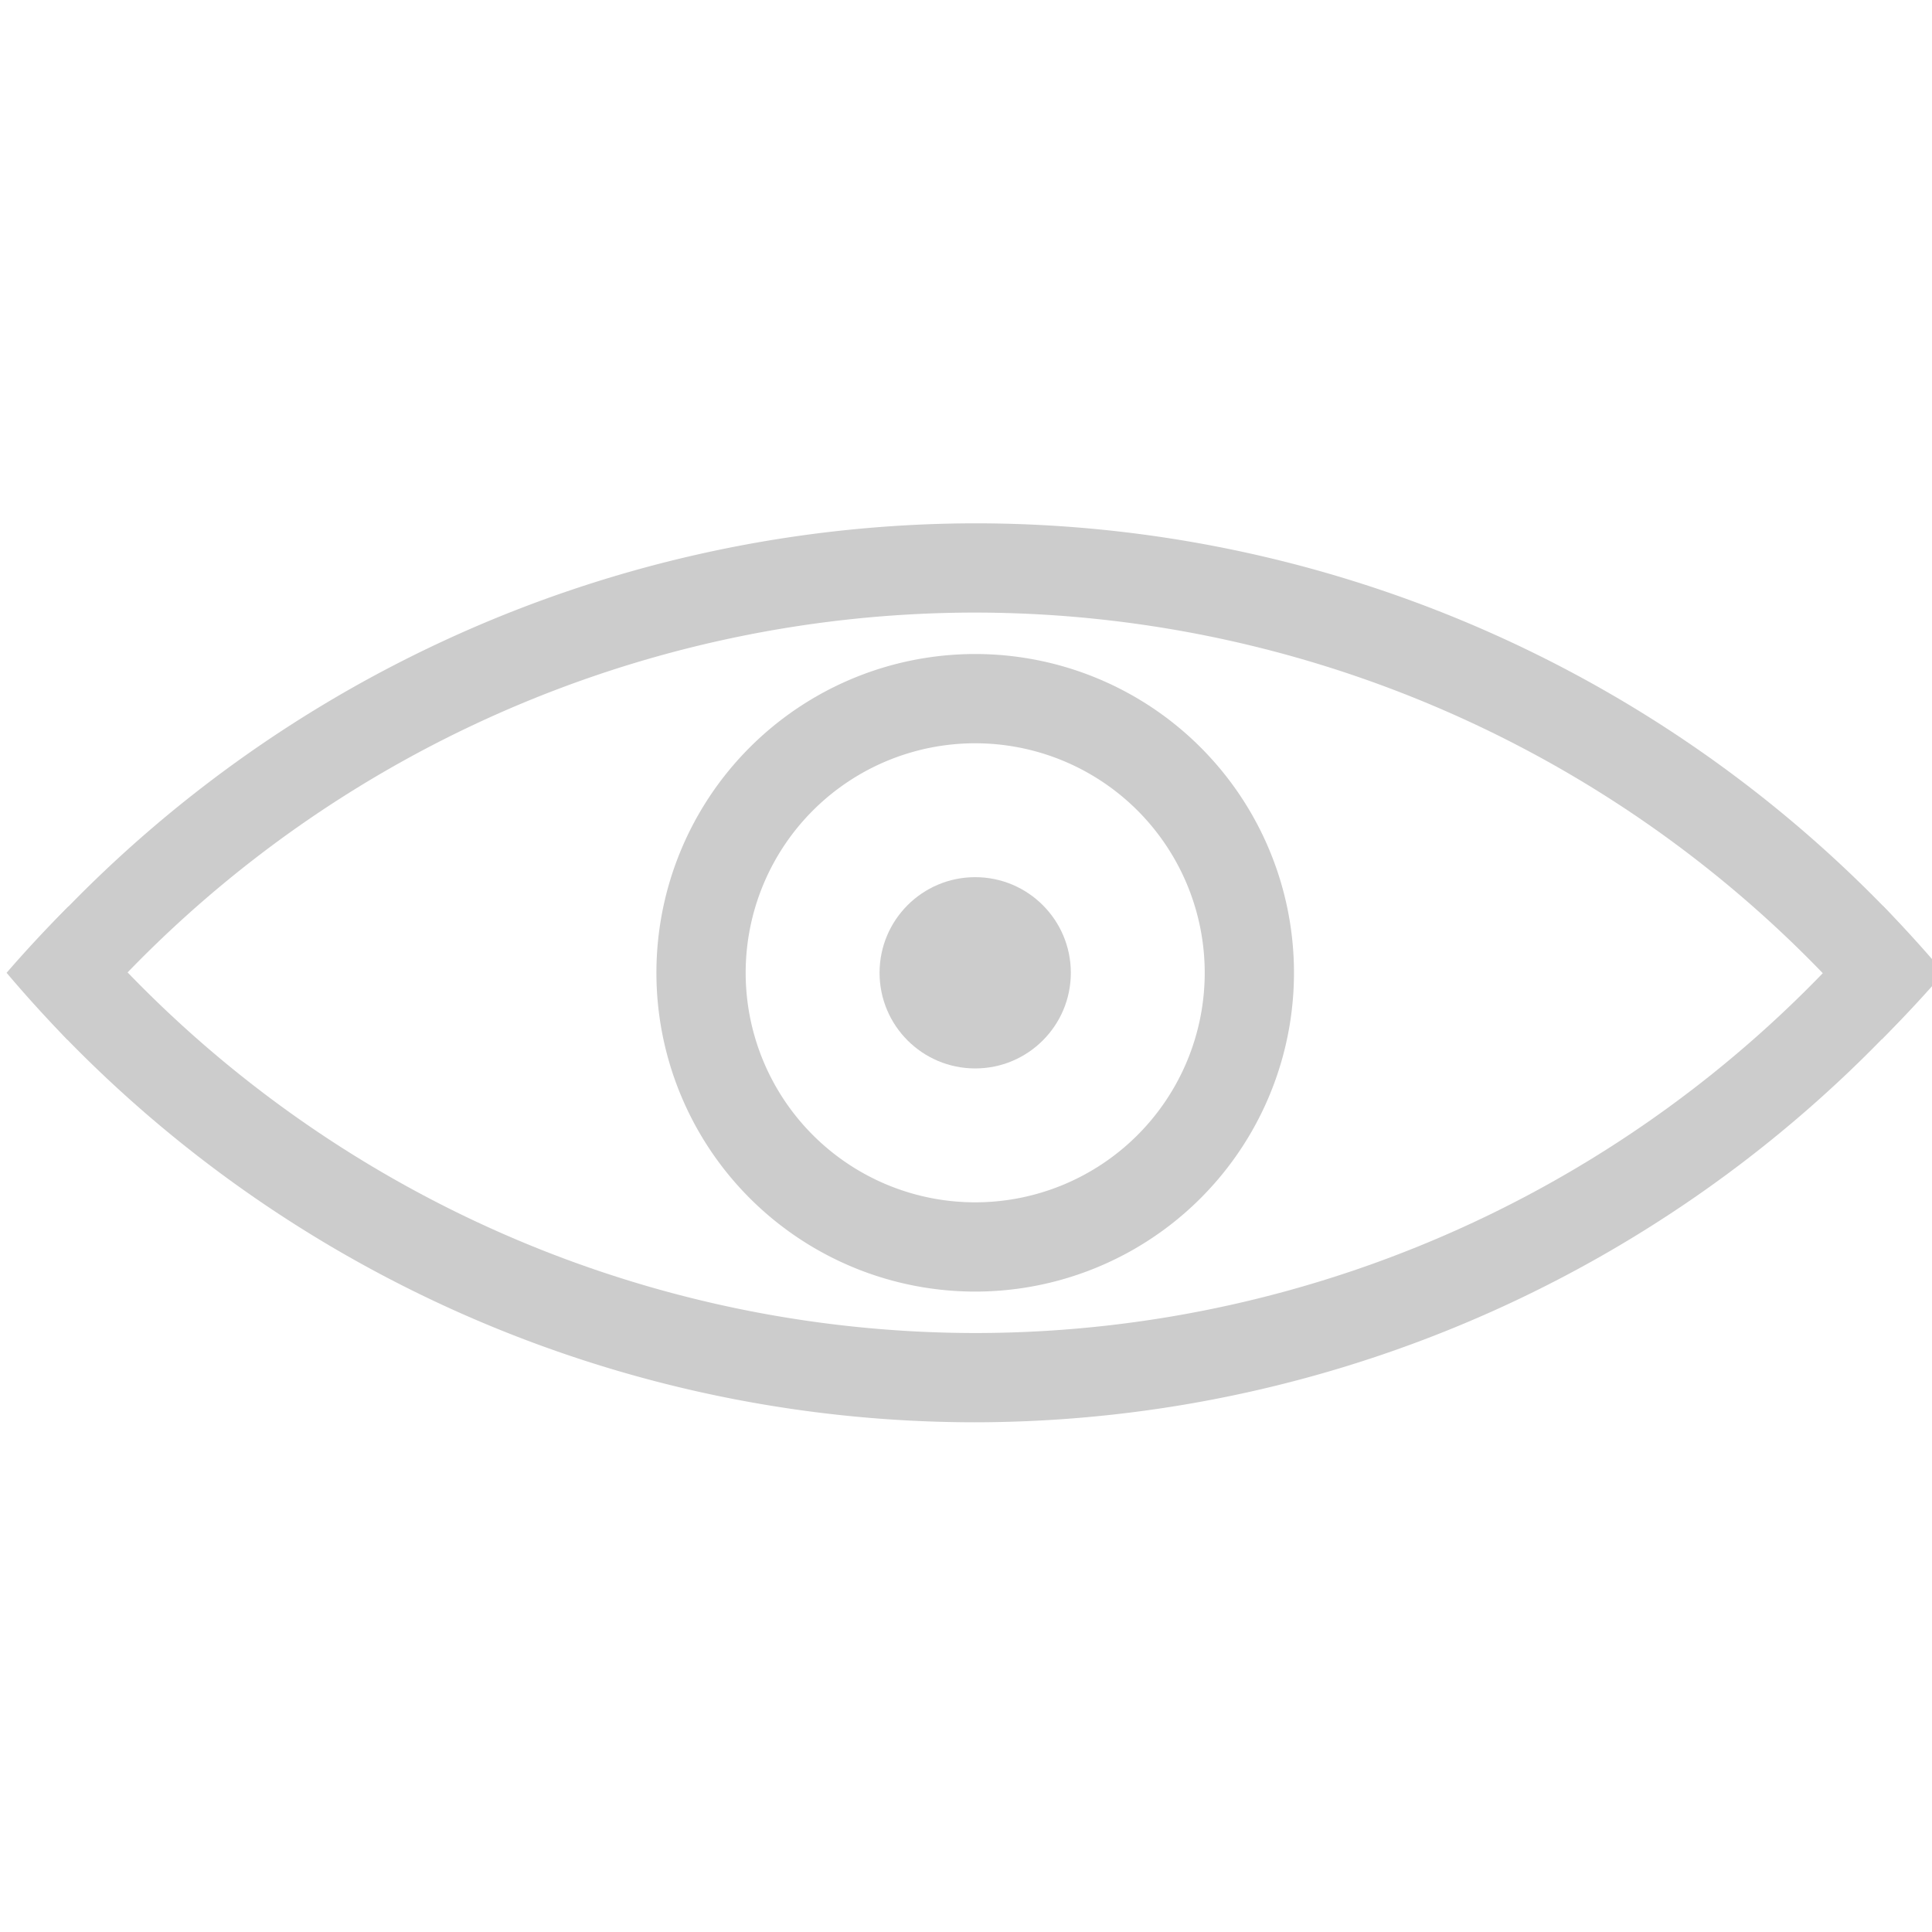 <svg xmlns="http://www.w3.org/2000/svg" viewBox="0 0 30 30" height="30" width="30"><g transform="matrix(.099 0 0 .099 -38.048 -24.168)" fill="#ccc"><path d="M 150.029,80.014 A 199,199 0 0 0 -1.635,150.516 199,199 0 0 0 7.645,161.004 185,185 0 0 1 150.029,94.014 185,185 0 0 1 292.242,160.939 199,199 0 0 0 301.953,150.516 199,199 0 0 0 150.029,80.014 Z" transform="translate(387.252 246.188)"/><path d="M 292.414,140.025 A 185,185 0 0 1 150.029,207.016 185,185 0 0 1 7.816,140.09 a 199,199 0 0 0 -9.711,10.426 199,199 0 0 0 151.924,70.5 199,199 0 0 0 151.666,-70.5 199,199 0 0 0 -9.281,-10.49 z" transform="translate(387.252 246.188)"/><circle cx="537.281" cy="396.703" r="15"/><path d="m 537.281,346.703 a 50,50 0 0 0 -50,50 50,50 0 0 0 50,50 50,50 0 0 0 50,-50 50,50 0 0 0 -50,-50 z m 0,14 a 36,36 0 0 1 36,36 36,36 0 0 1 -36,36 36,36 0 0 1 -36,-36 36,36 0 0 1 36,-36 z"/></g></svg>